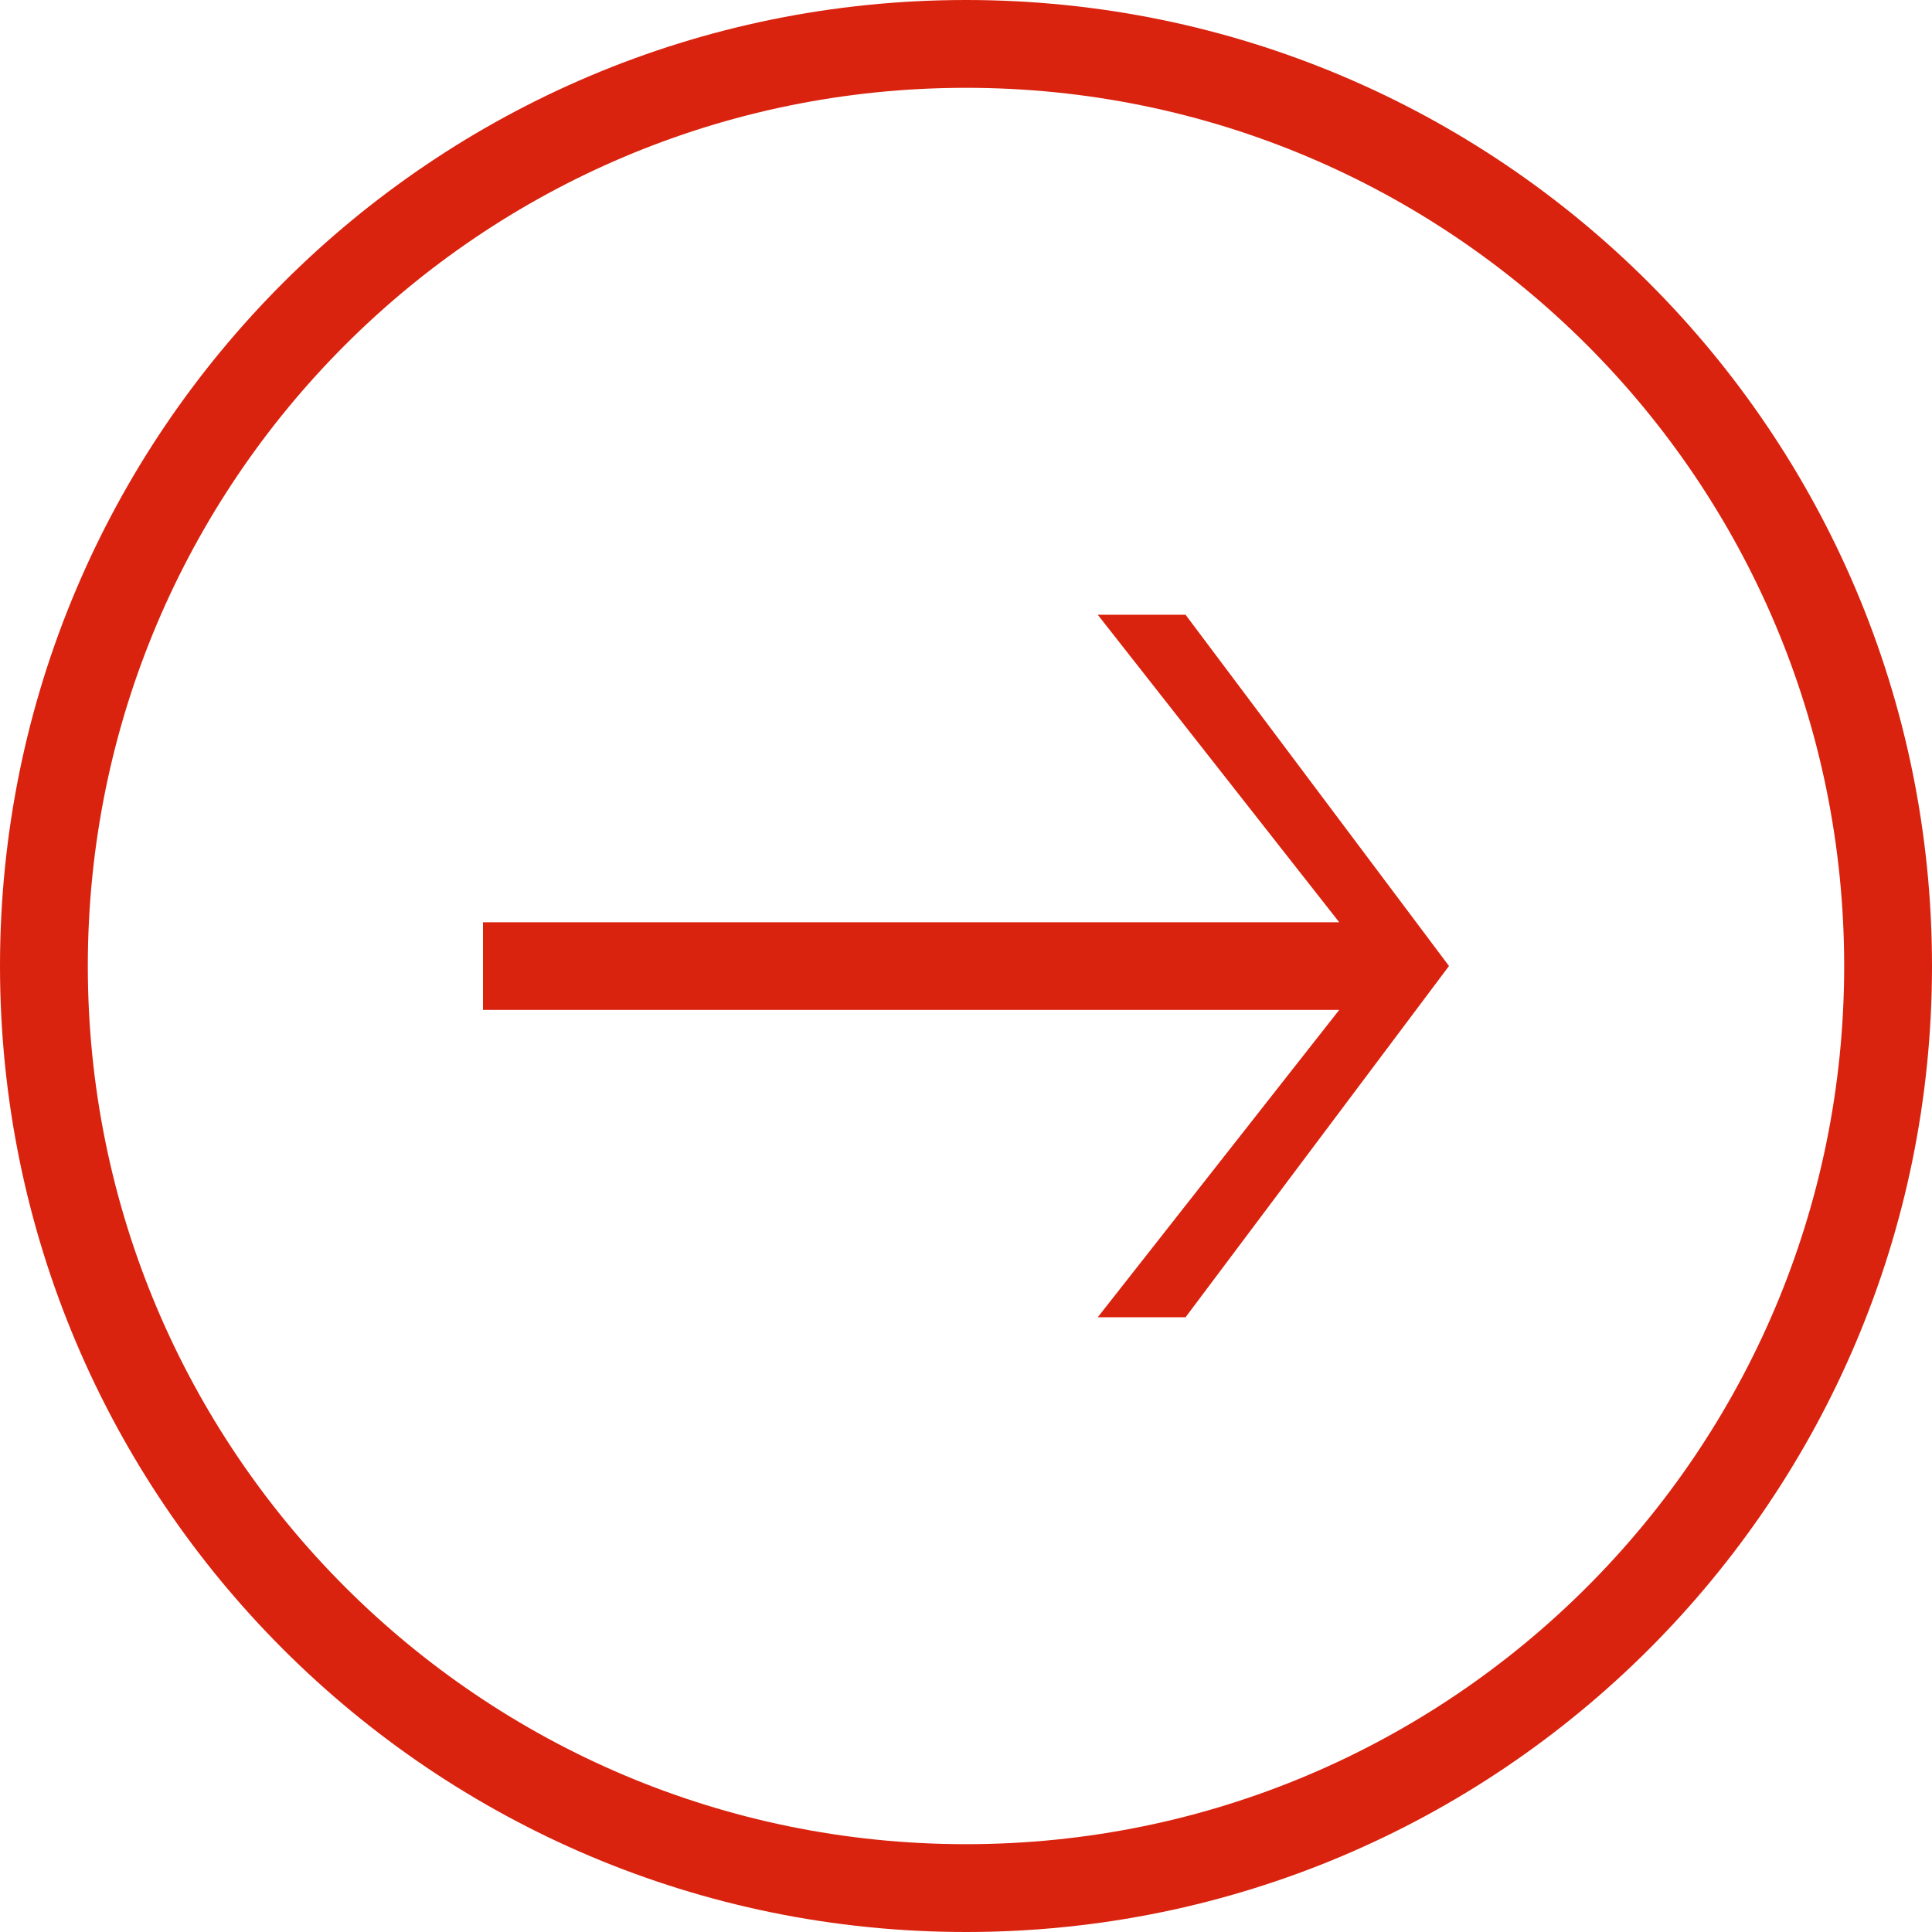 <?xml version="1.0" encoding="UTF-8" standalone="no"?>
<svg
   xmlns:dc="http://purl.org/dc/elements/1.1/"
   xmlns:cc="http://creativecommons.org/ns#"
   xmlns:rdf="http://www.w3.org/1999/02/22-rdf-syntax-ns#"
   xmlns:svg="http://www.w3.org/2000/svg"
   xmlns="http://www.w3.org/2000/svg"
   xmlns:xlink="http://www.w3.org/1999/xlink"
   id="svg2"
   width="22px"
   viewBox="0 0 22 22"
   version="1.1"
   height="22px">
  <defs
     id="defs6">
    <path
       id="path-1"
       d="M0,11 C0,4.925 4.925,0 11,0 C17.075,0 22,4.925 22,11 C22,17.075 17.075,22 11,22 C4.925,22 0,17.075 0,11 L0,11 Z M21,11 C21,5.477 16.523,1 11,1 C5.477,1 1,5.477 1,11 C1,16.523 5.477,21 11,21 C16.523,21 21,16.523 21,11 L21,11 Z M11,16.5 L15,13.5 L15,12.5 L11.498,15.25 L11.498,5.5 L10.5,5.5 L10.5,15.25 L7,12.5 L7,13.5 L11,16.5 L11,16.5 Z" />
  </defs>
  <g
     style="fill:none;fill-rule:evenodd;stroke:none;stroke-width:1"
     transform="matrix(0,-1,1,0,0,22)"
     id="miu">
    <g
       id="circle_arrow-down_download_outline_stroke">
      <use
         height="100%"
         width="100%"
         y="0"
         x="0"
         style="fill:#d9230f;fill-rule:evenodd"
         id="use11"
         xlink:href="#path-1" />
      <use
         height="100%"
         width="100%"
         y="0"
         x="0"
         style="fill:none"
         id="use13"
         xlink:href="#path-1" />
    </g>
  </g>
</svg>
